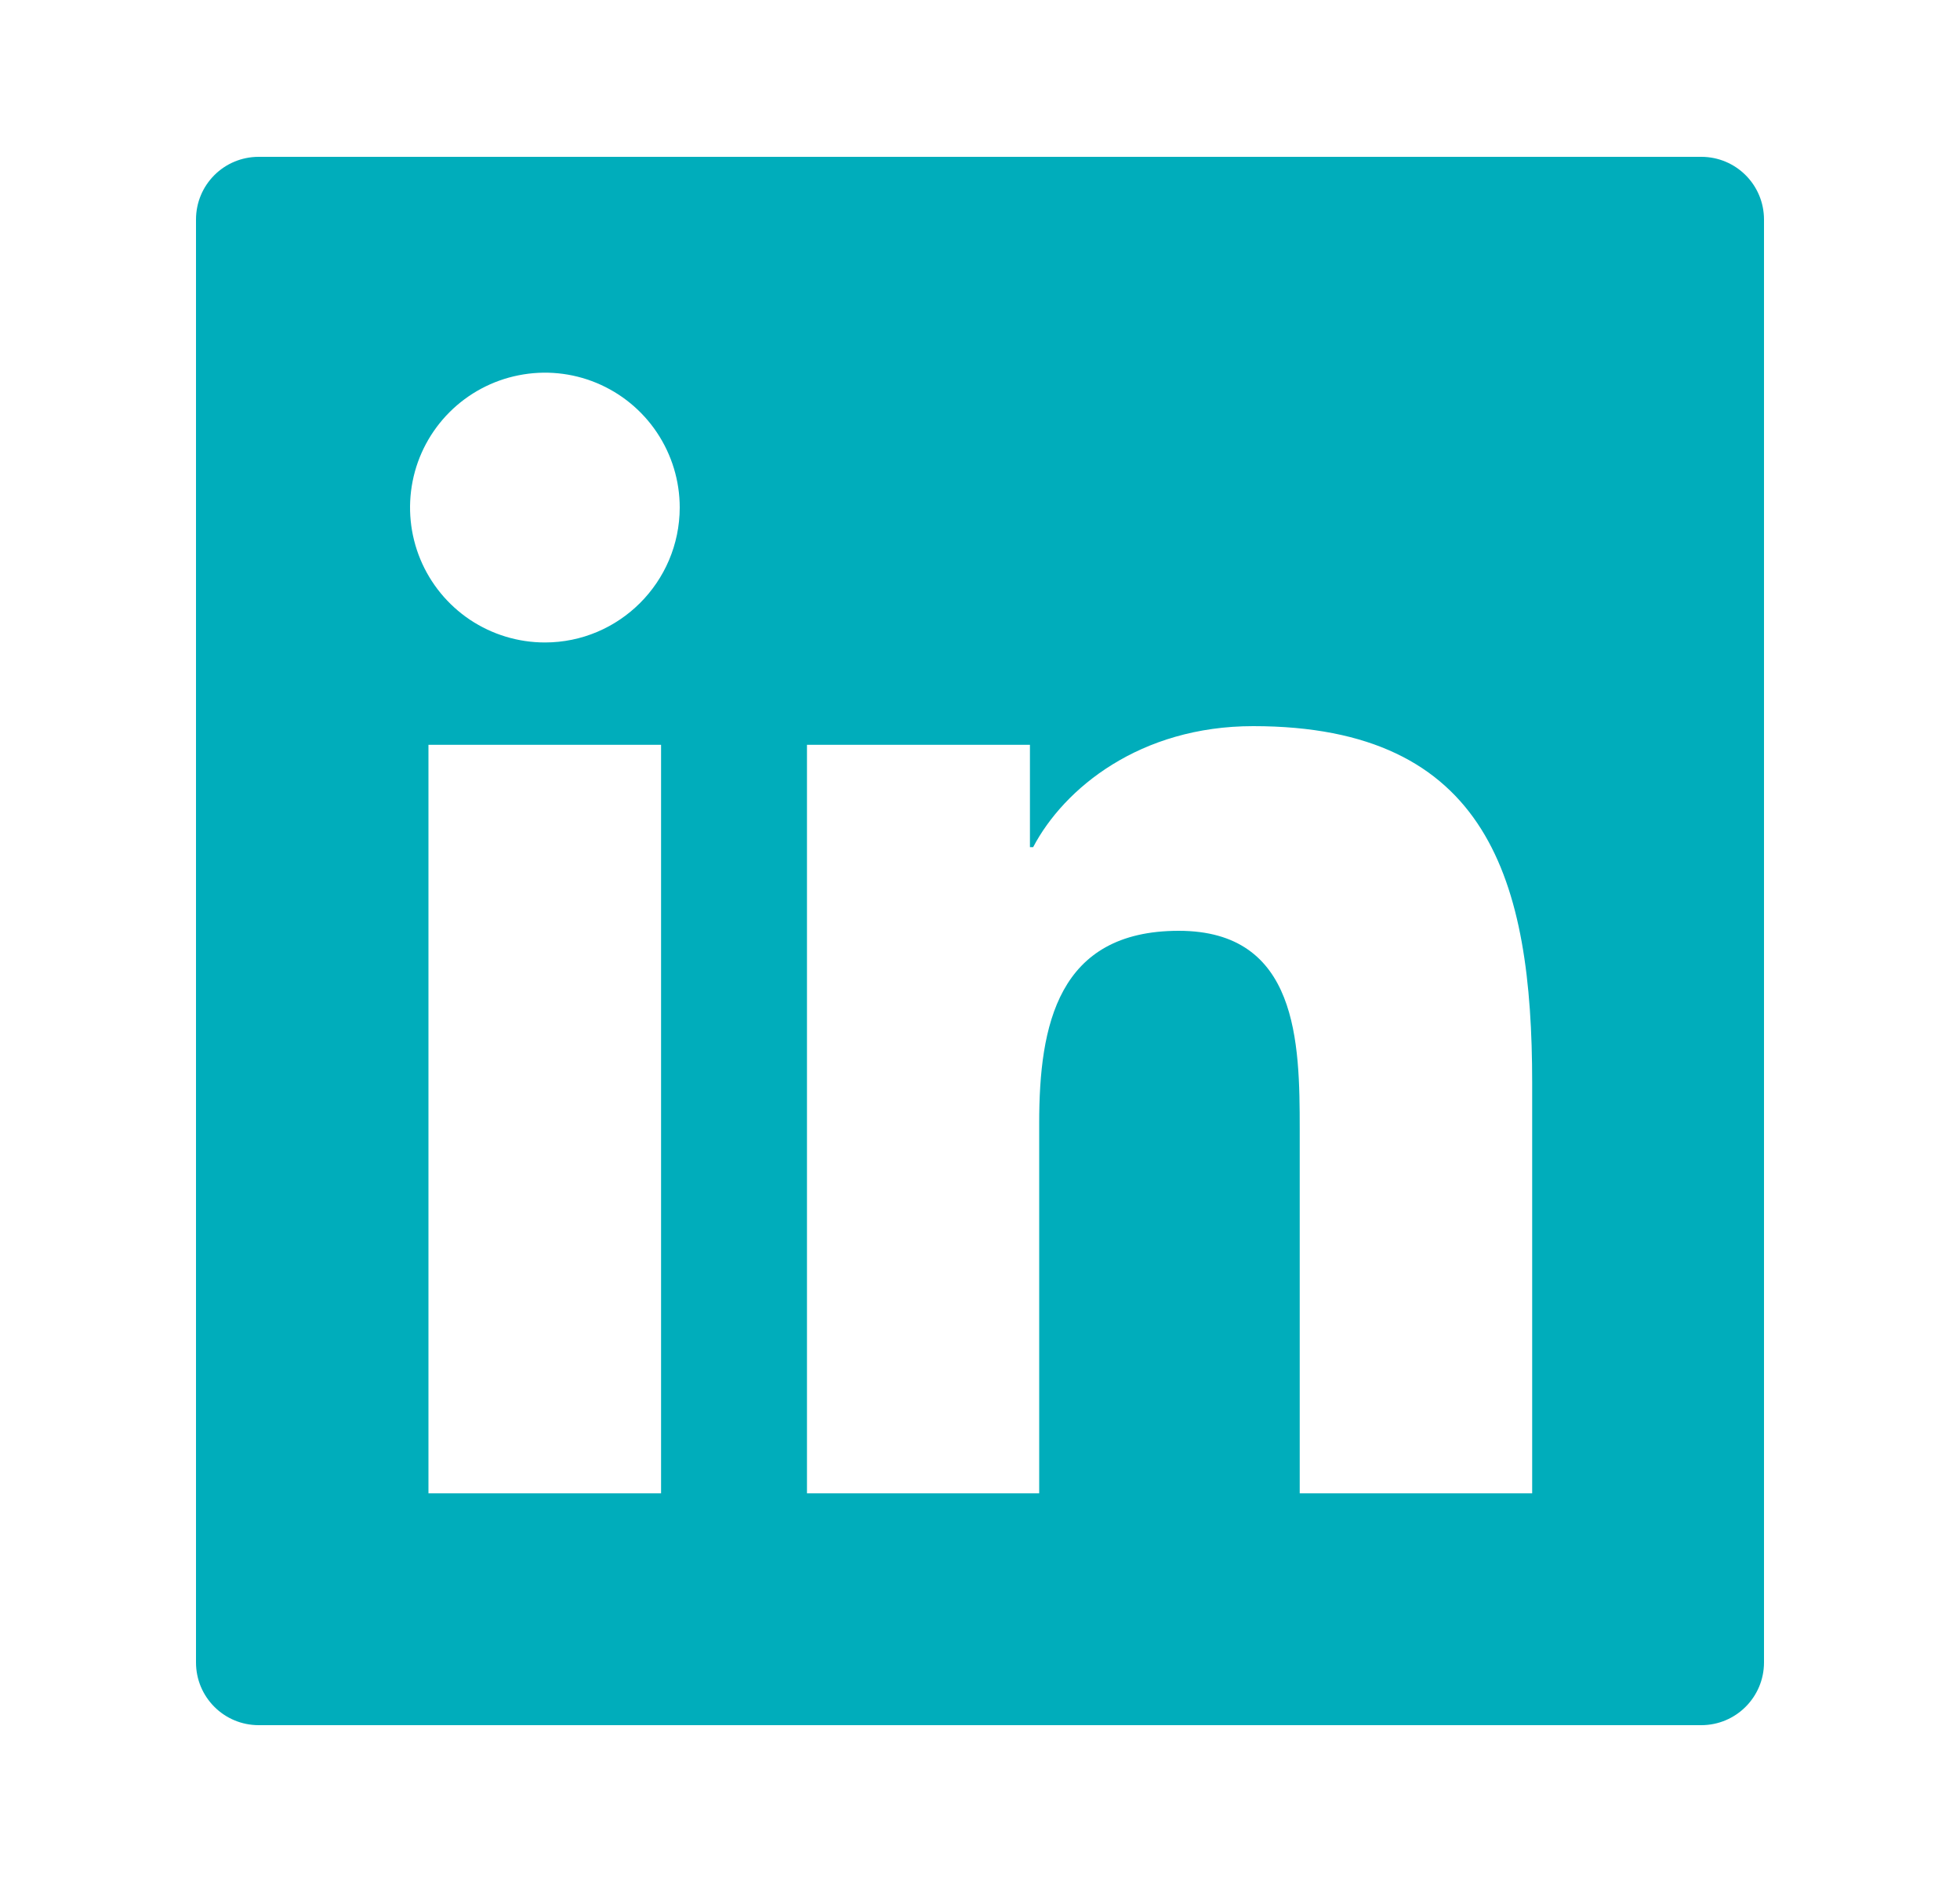 <svg width="25" height="24" viewBox="0 0 25 24" fill="none" xmlns="http://www.w3.org/2000/svg">
<path d="M21.7 2H3.3C2.857 2 2.5 2.357 2.5 2.8V21.2C2.5 21.642 2.857 22 3.3 22H21.7C22.142 22 22.5 21.642 22.5 21.2V2.8C22.5 2.357 22.142 2 21.7 2ZM8.432 19.043H5.465V9.498H8.432V19.043ZM6.95 8.193C6.61 8.193 6.277 8.092 5.994 7.903C5.712 7.714 5.491 7.445 5.361 7.131C5.231 6.816 5.197 6.471 5.263 6.137C5.329 5.803 5.493 5.497 5.734 5.256C5.974 5.016 6.281 4.852 6.614 4.786C6.948 4.719 7.294 4.753 7.608 4.883C7.923 5.014 8.191 5.234 8.38 5.517C8.569 5.8 8.67 6.132 8.67 6.473C8.668 7.423 7.897 8.193 6.95 8.193ZM19.543 19.043H16.578V14.4C16.578 13.293 16.558 11.87 15.035 11.87C13.492 11.87 13.255 13.075 13.255 14.32V19.043H10.293V9.498H13.137V10.803H13.178C13.572 10.053 14.54 9.26 15.985 9.26C18.99 9.26 19.543 11.238 19.543 13.807V19.043Z" fill="#00ADBB"/>
</svg>
